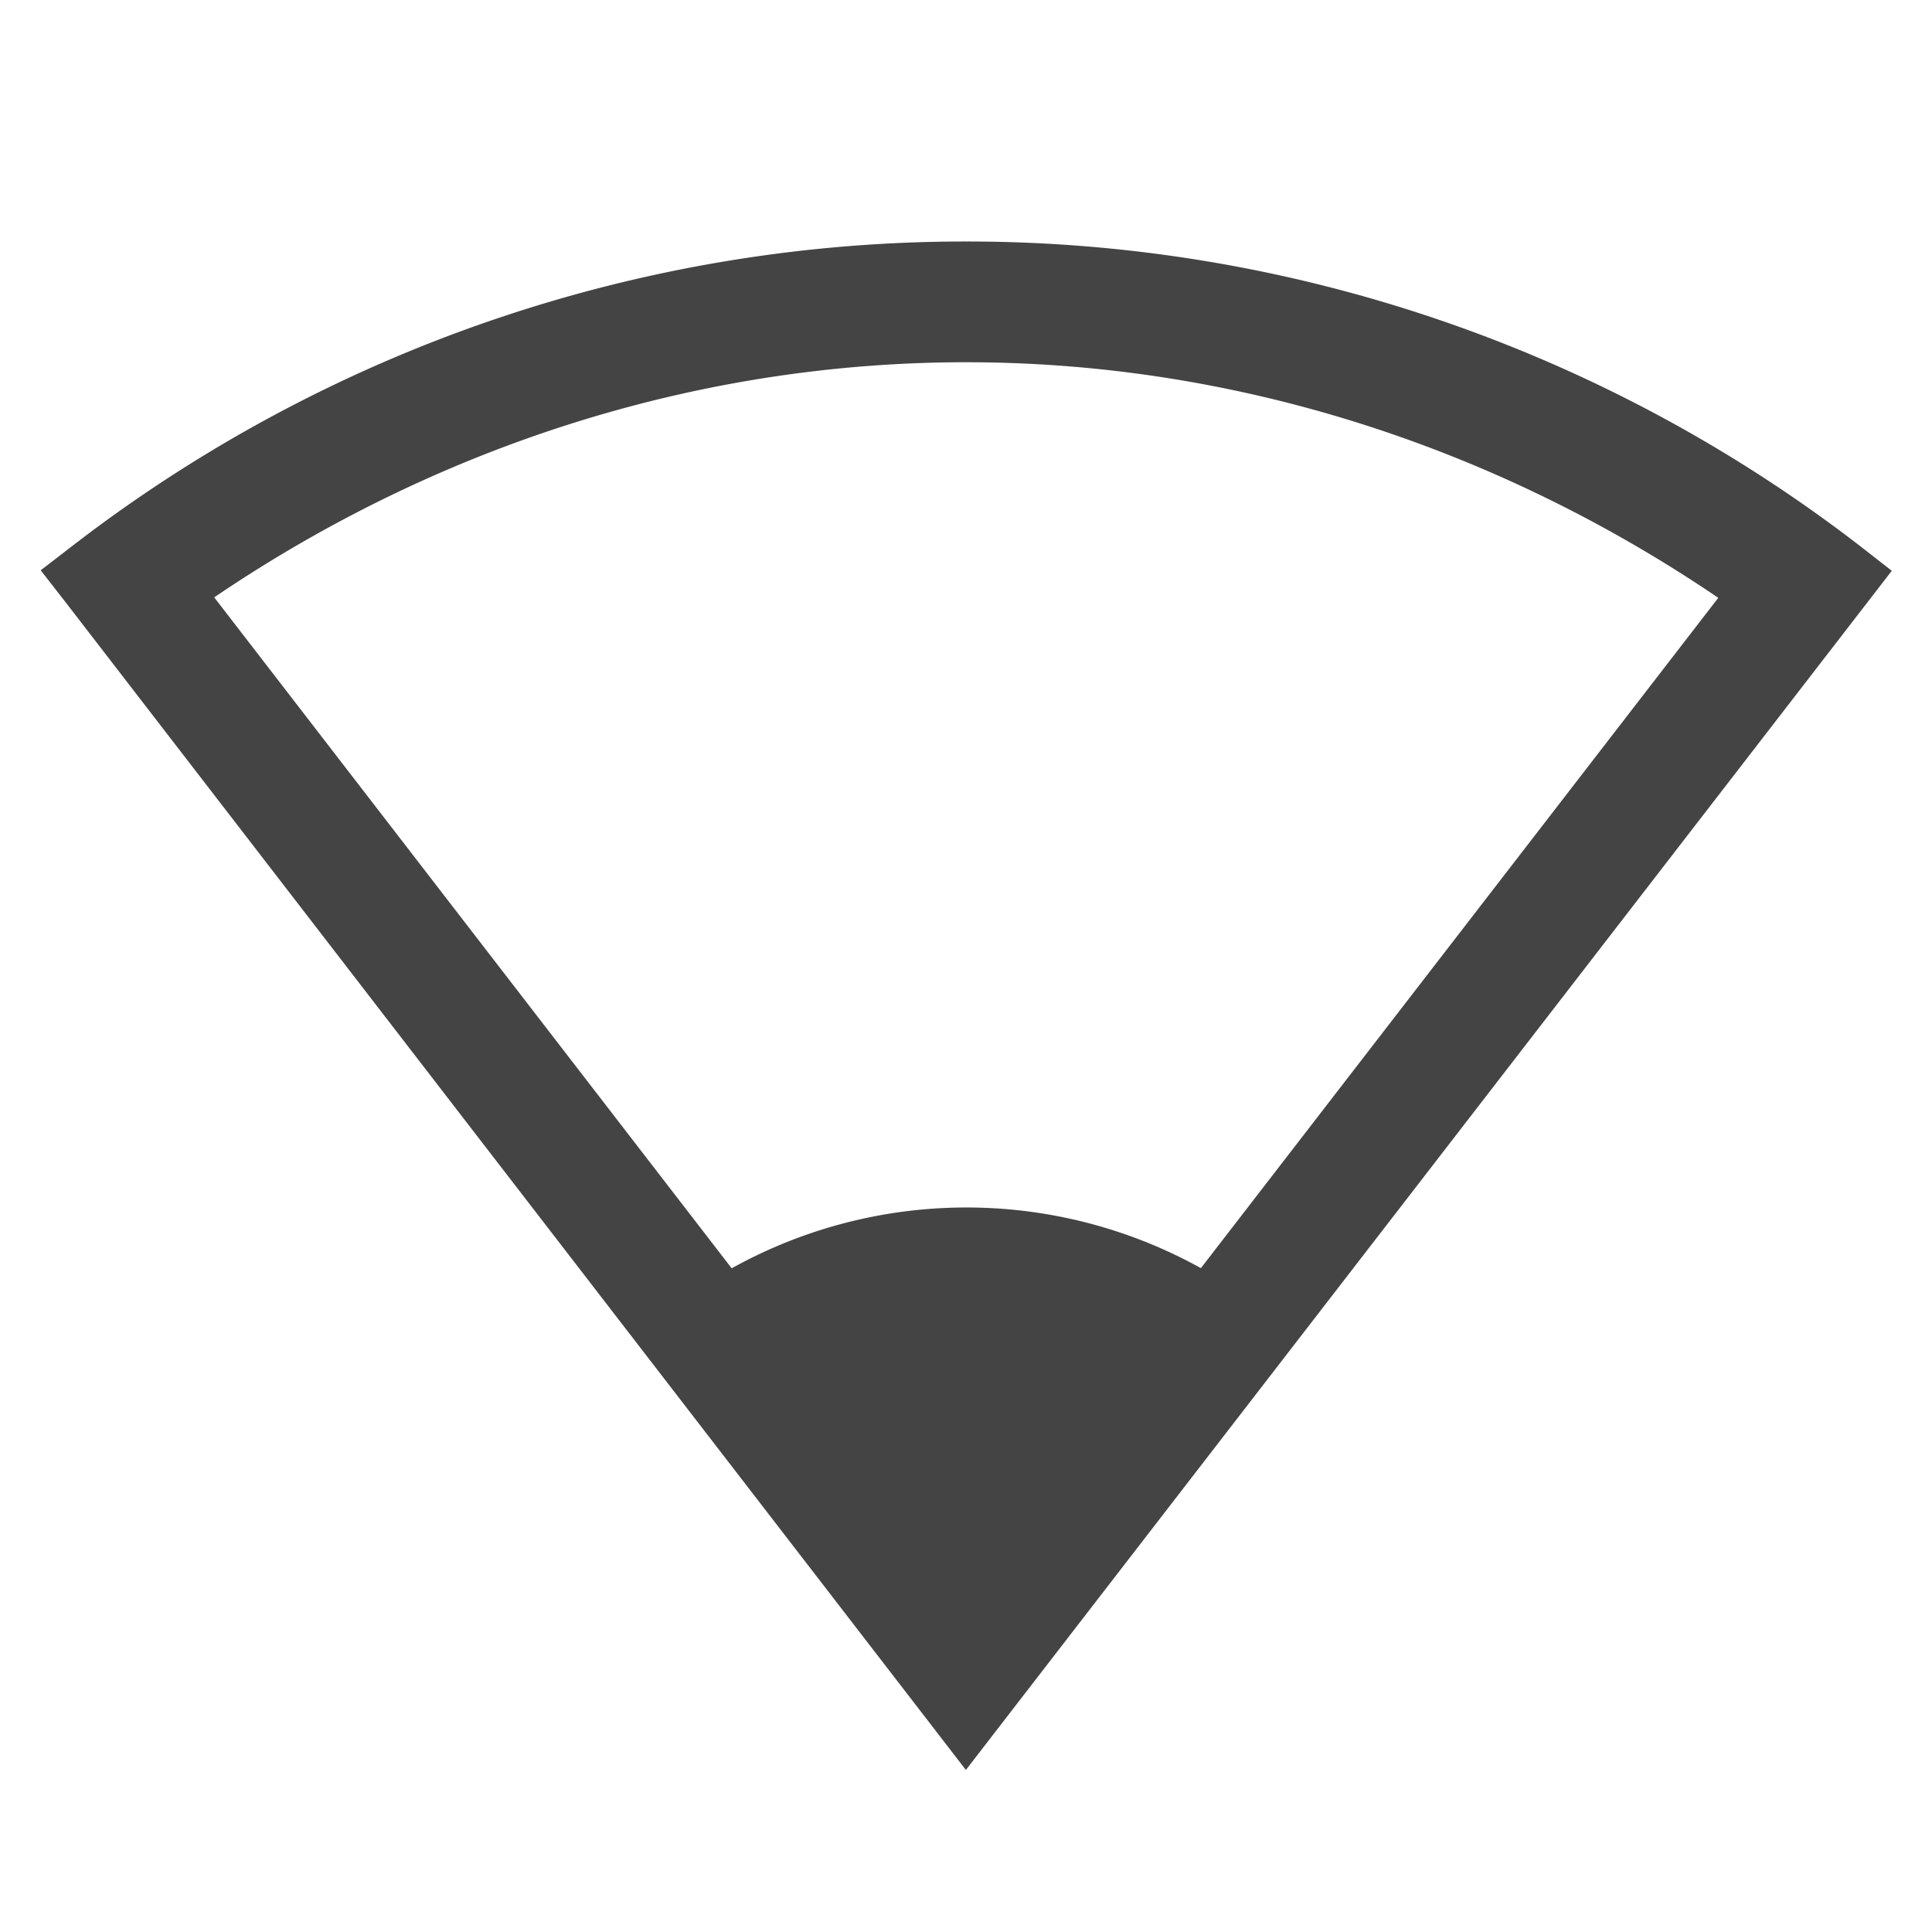 <svg height="16" width="16" xmlns="http://www.w3.org/2000/svg">
  <g fill="#444444" transform="translate(-1033 267)">
    <path d="m1041.003-265a12.1 12.1 0 0 0 -7.4 2.518l-.266.205.205.263 7.457 9.672 7.668-9.931-.264-.206a12.105 12.105 0 0 0 -7.4-2.521zm0 1c2.181 0 4.344.672 6.227 1.951l-6.229 8.07-6.227-8.074c1.884-1.278 4.048-1.948 6.23-1.947z"/>
    <path d="m1038.56-256.168a4.002 4 0 0 1 4.887 0l-2.445 3.168z"/>
  </g>
</svg>
